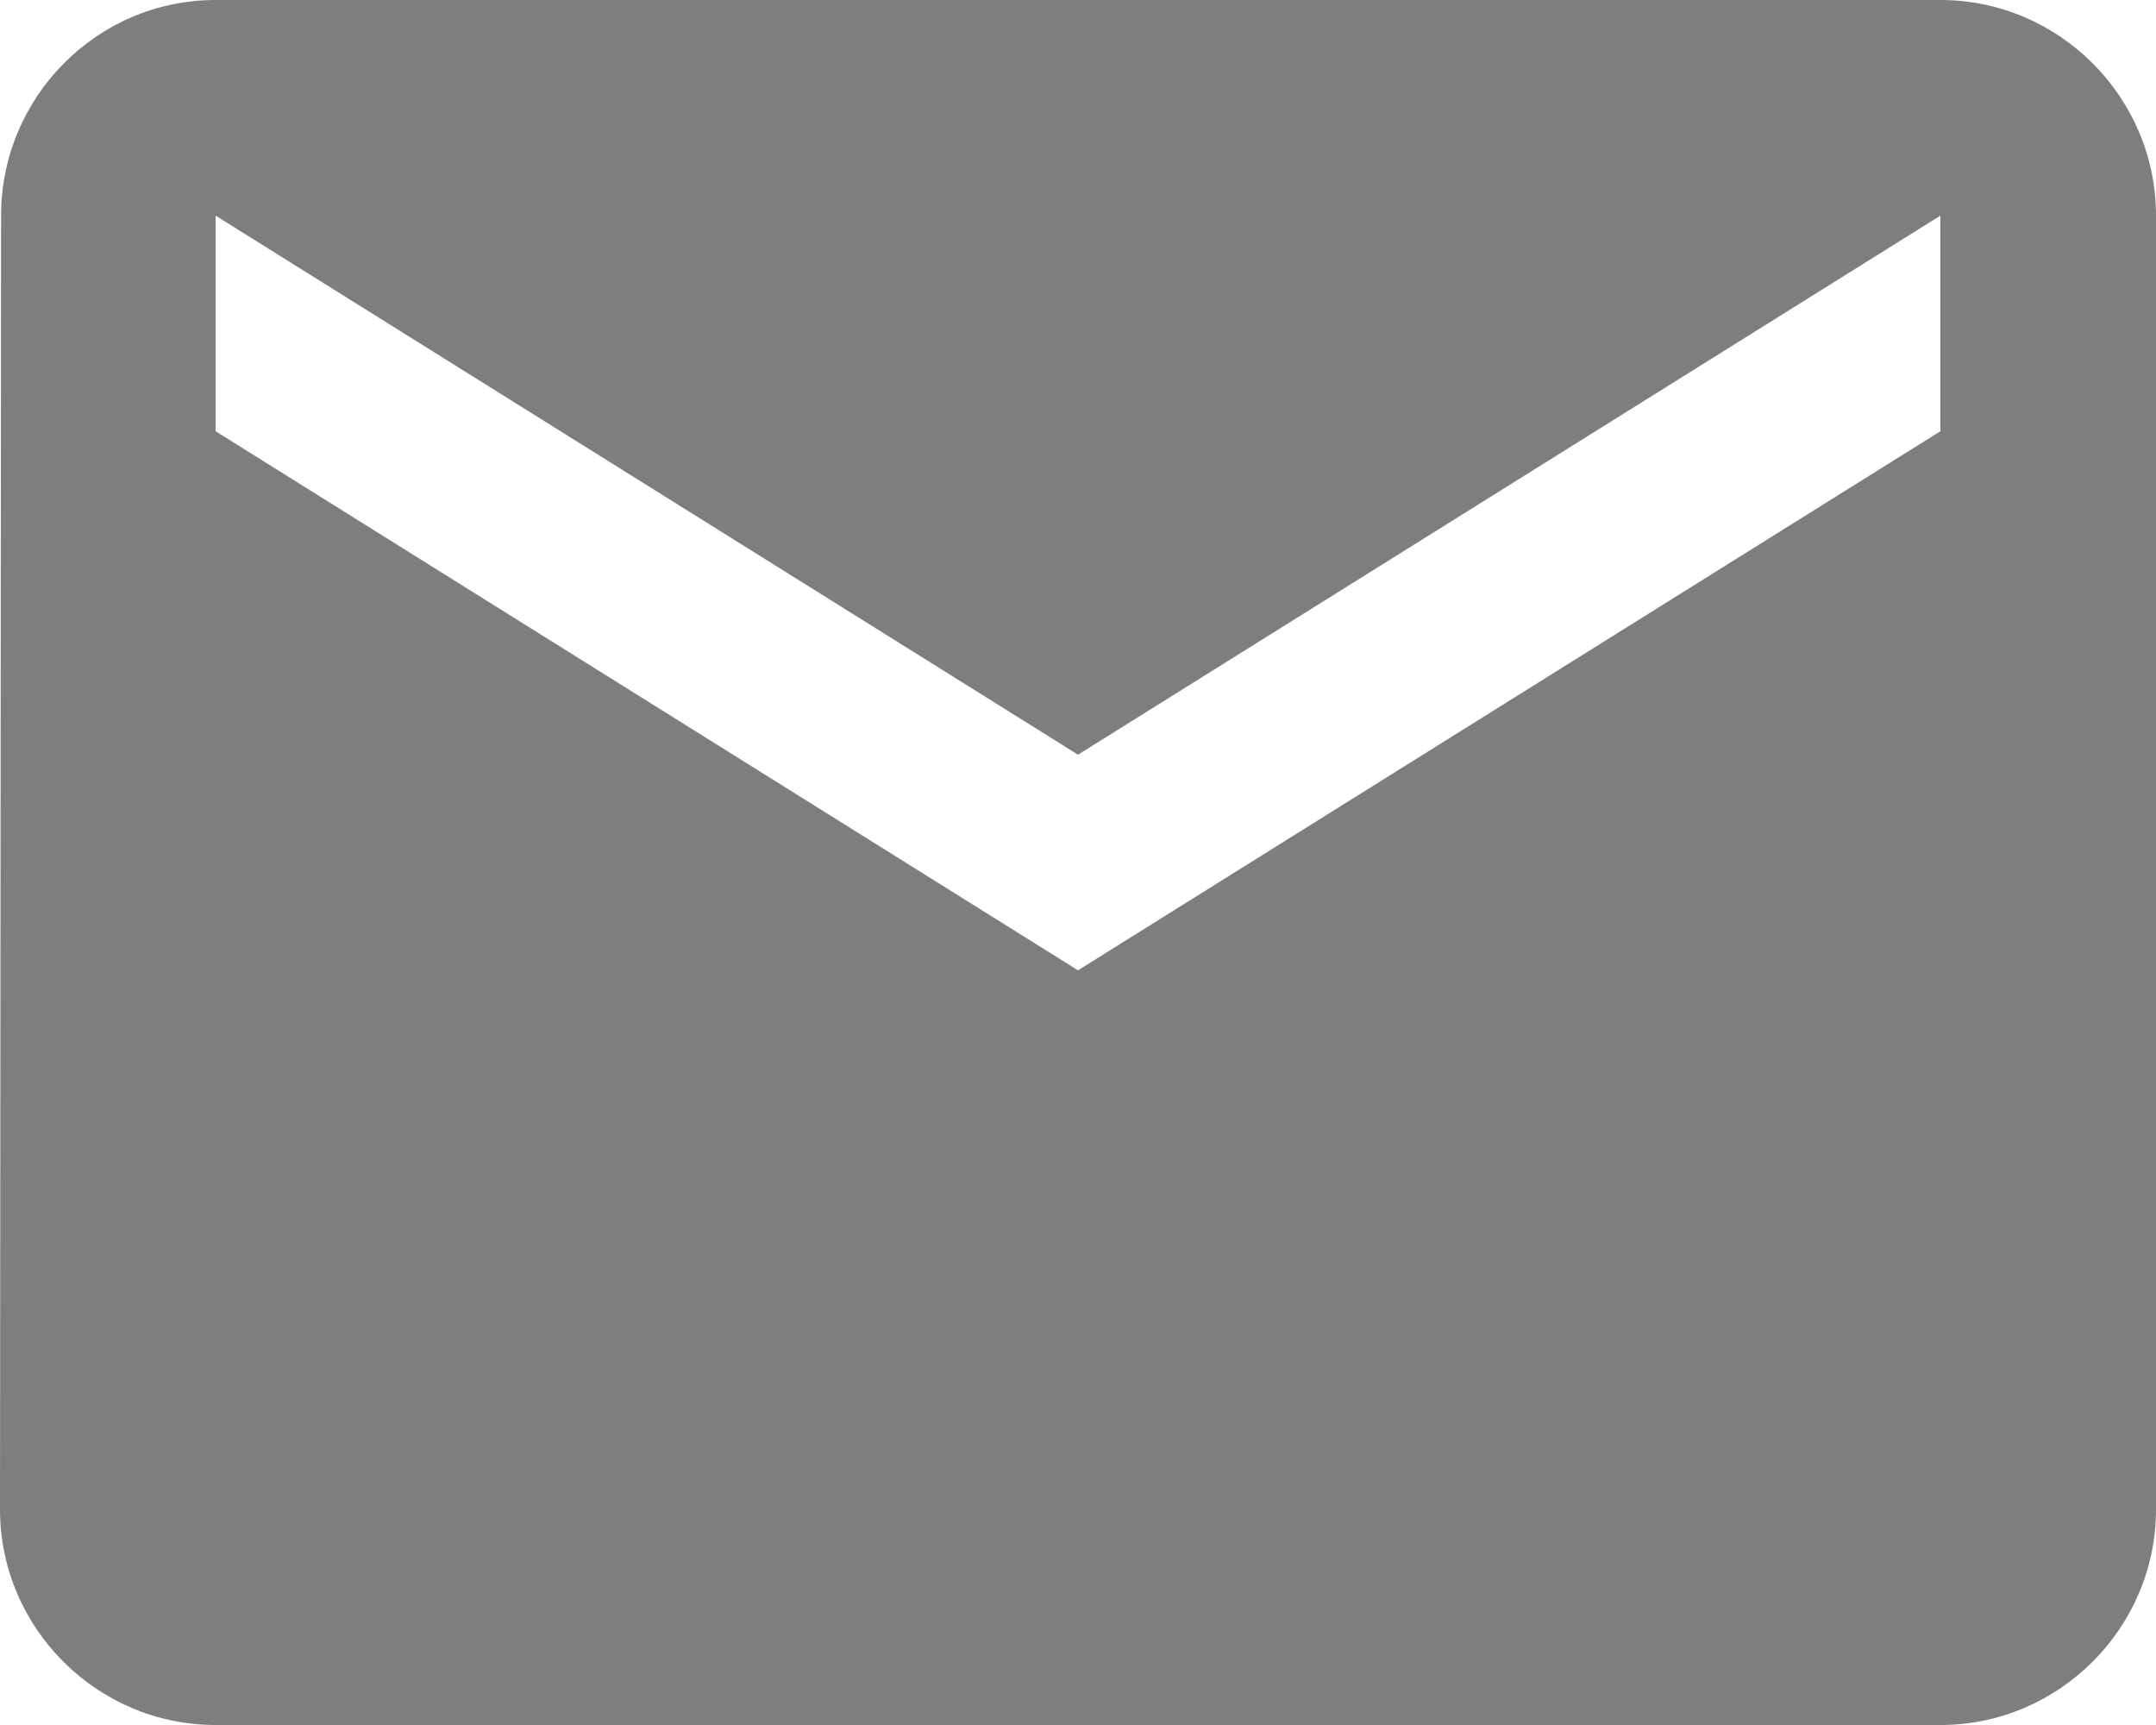<svg xmlns="http://www.w3.org/2000/svg" width="20" height="16" viewBox="0 0 20 16" fill="none">
<path d="M18 0H2C0.9 0 0.01 0.9 0.01 2L0 14C0 15.1 0.9 16 2 16H18C19.1 16 20 15.1 20 14V2C20 0.9 19.1 0 18 0ZM18 4L10 9L2 4V2L10 7L18 2V4Z" fill="#7E7E7E"/>
</svg>